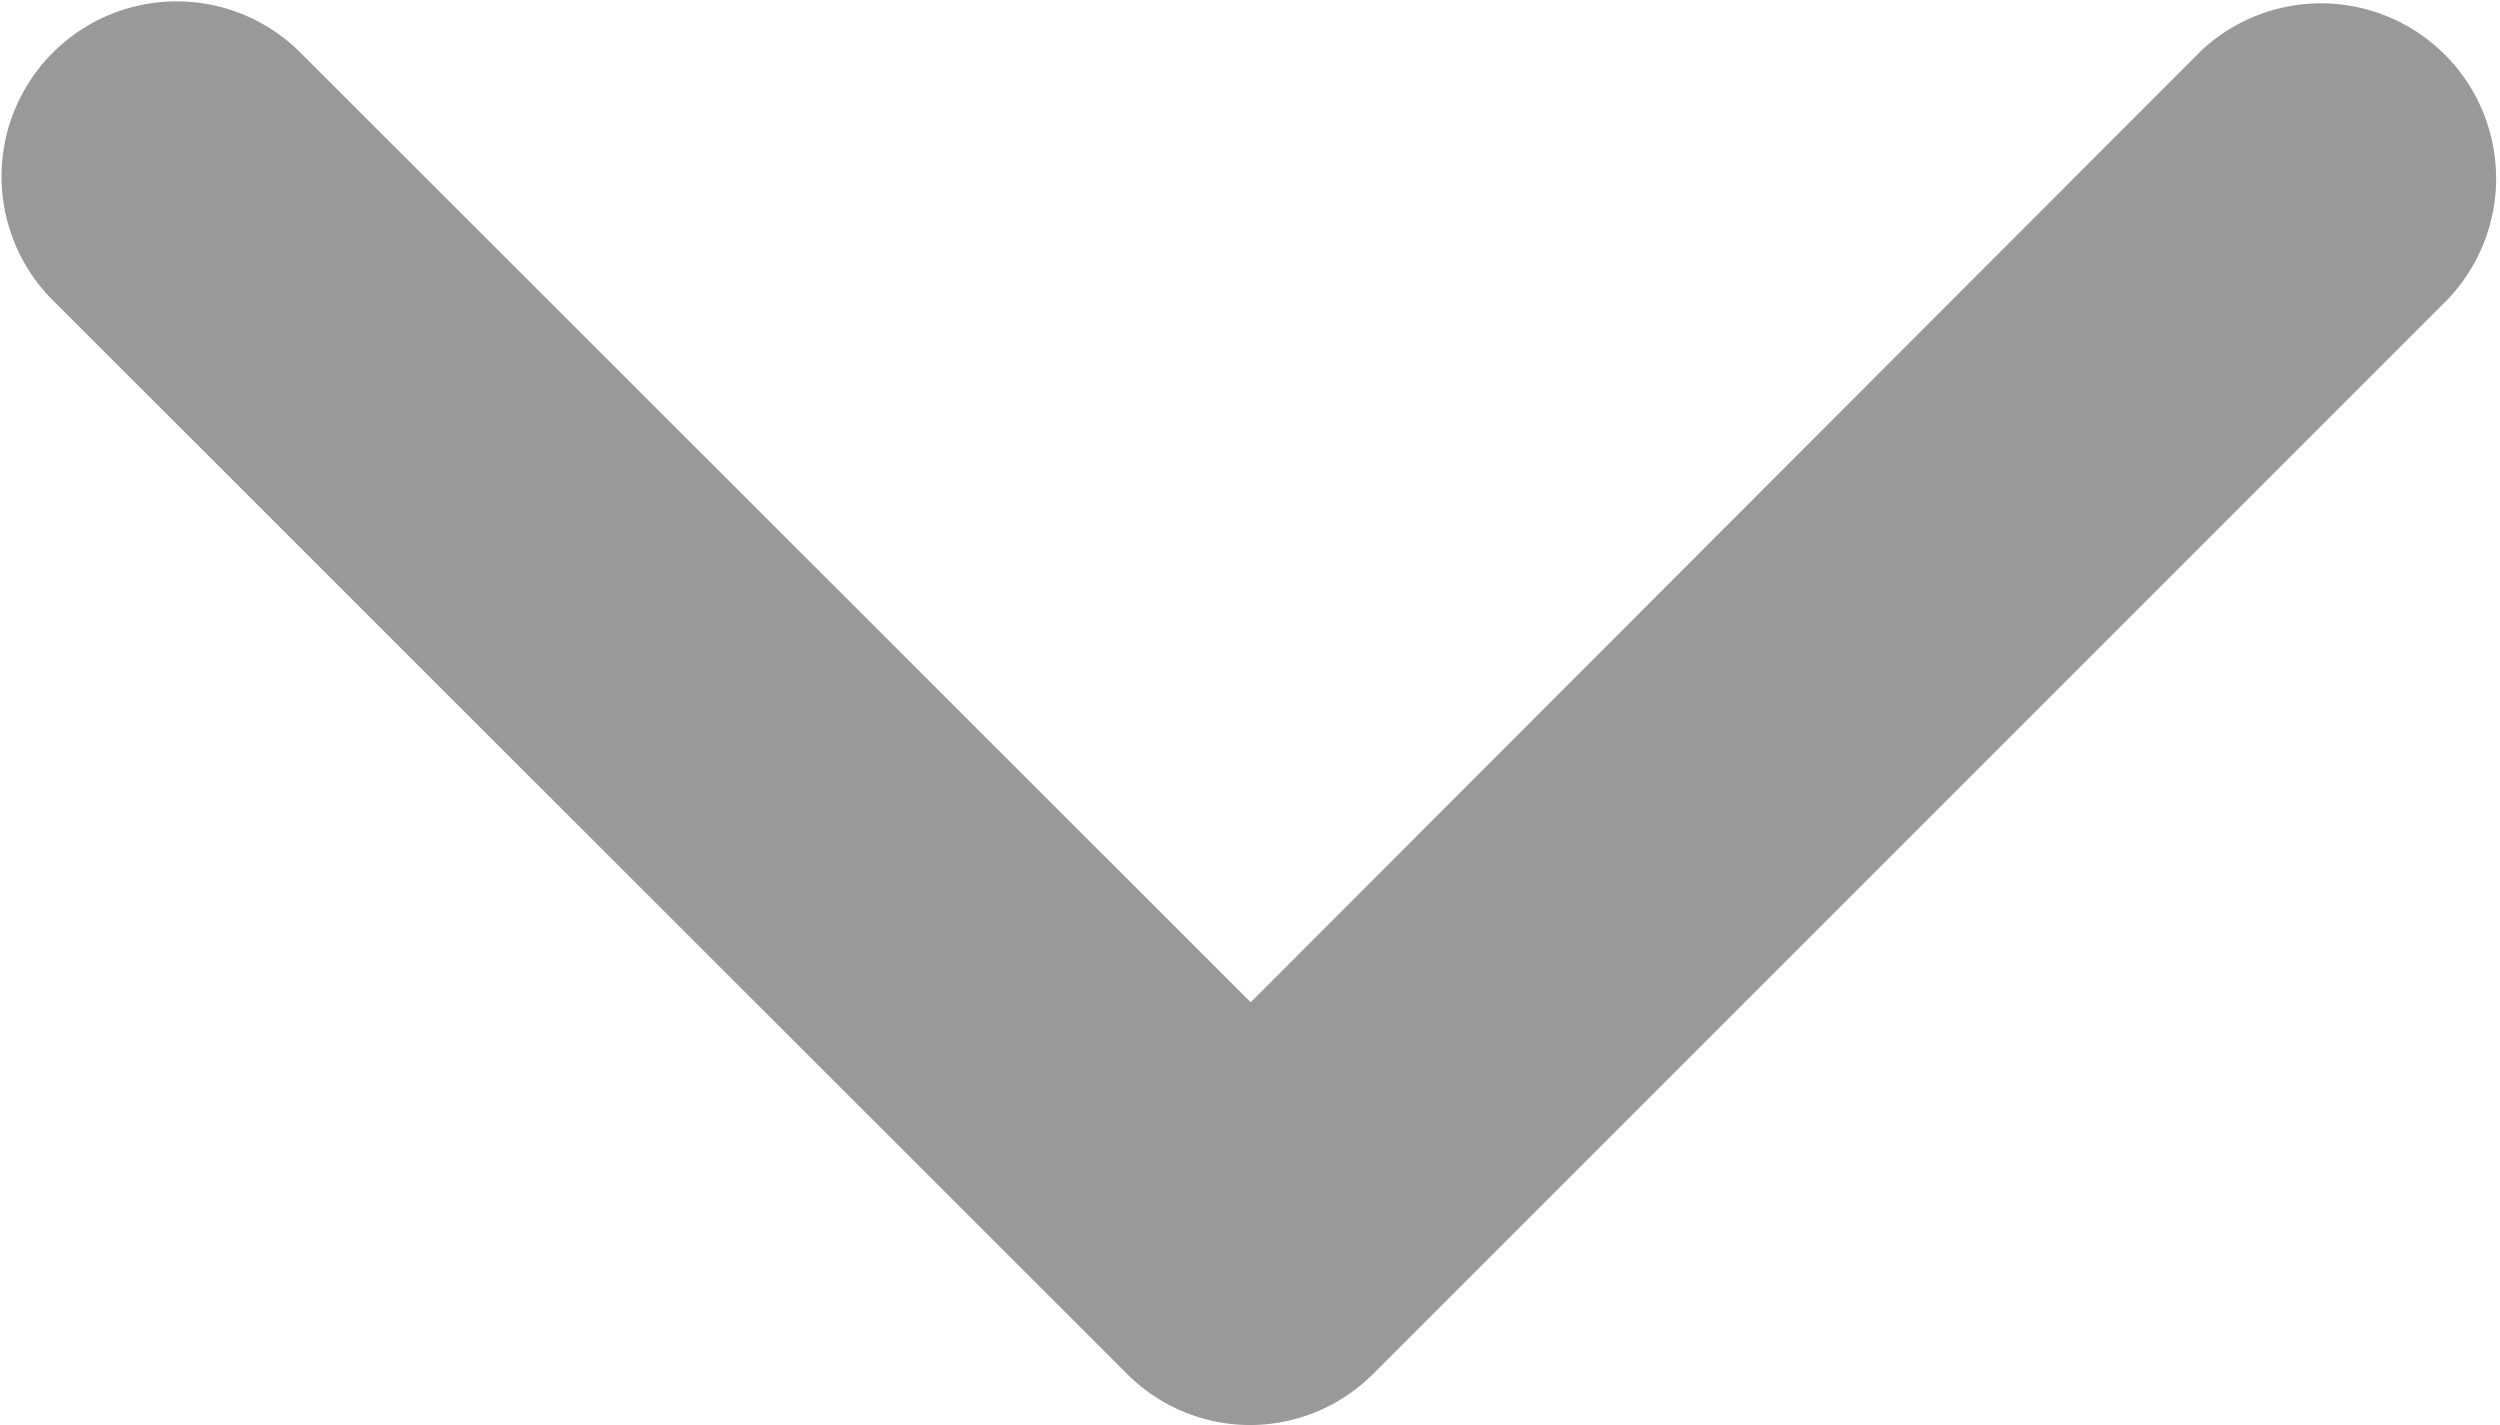 <svg xmlns="http://www.w3.org/2000/svg" width="15.789" height="9" viewBox="0 0 15.789 9">
  <path id="Path_3546" data-name="Path 3546" d="M7.9,106.141a1.1,1.1,0,0,1-.782-.324L.325,99.028a1.106,1.106,0,0,1,1.564-1.564L7.9,103.471,13.9,97.464a1.106,1.106,0,0,1,1.563,1.564l-6.789,6.789A1.1,1.1,0,0,1,7.9,106.141Z" transform="translate(-0.001 -97.141)" fill="#999"/>
</svg>
